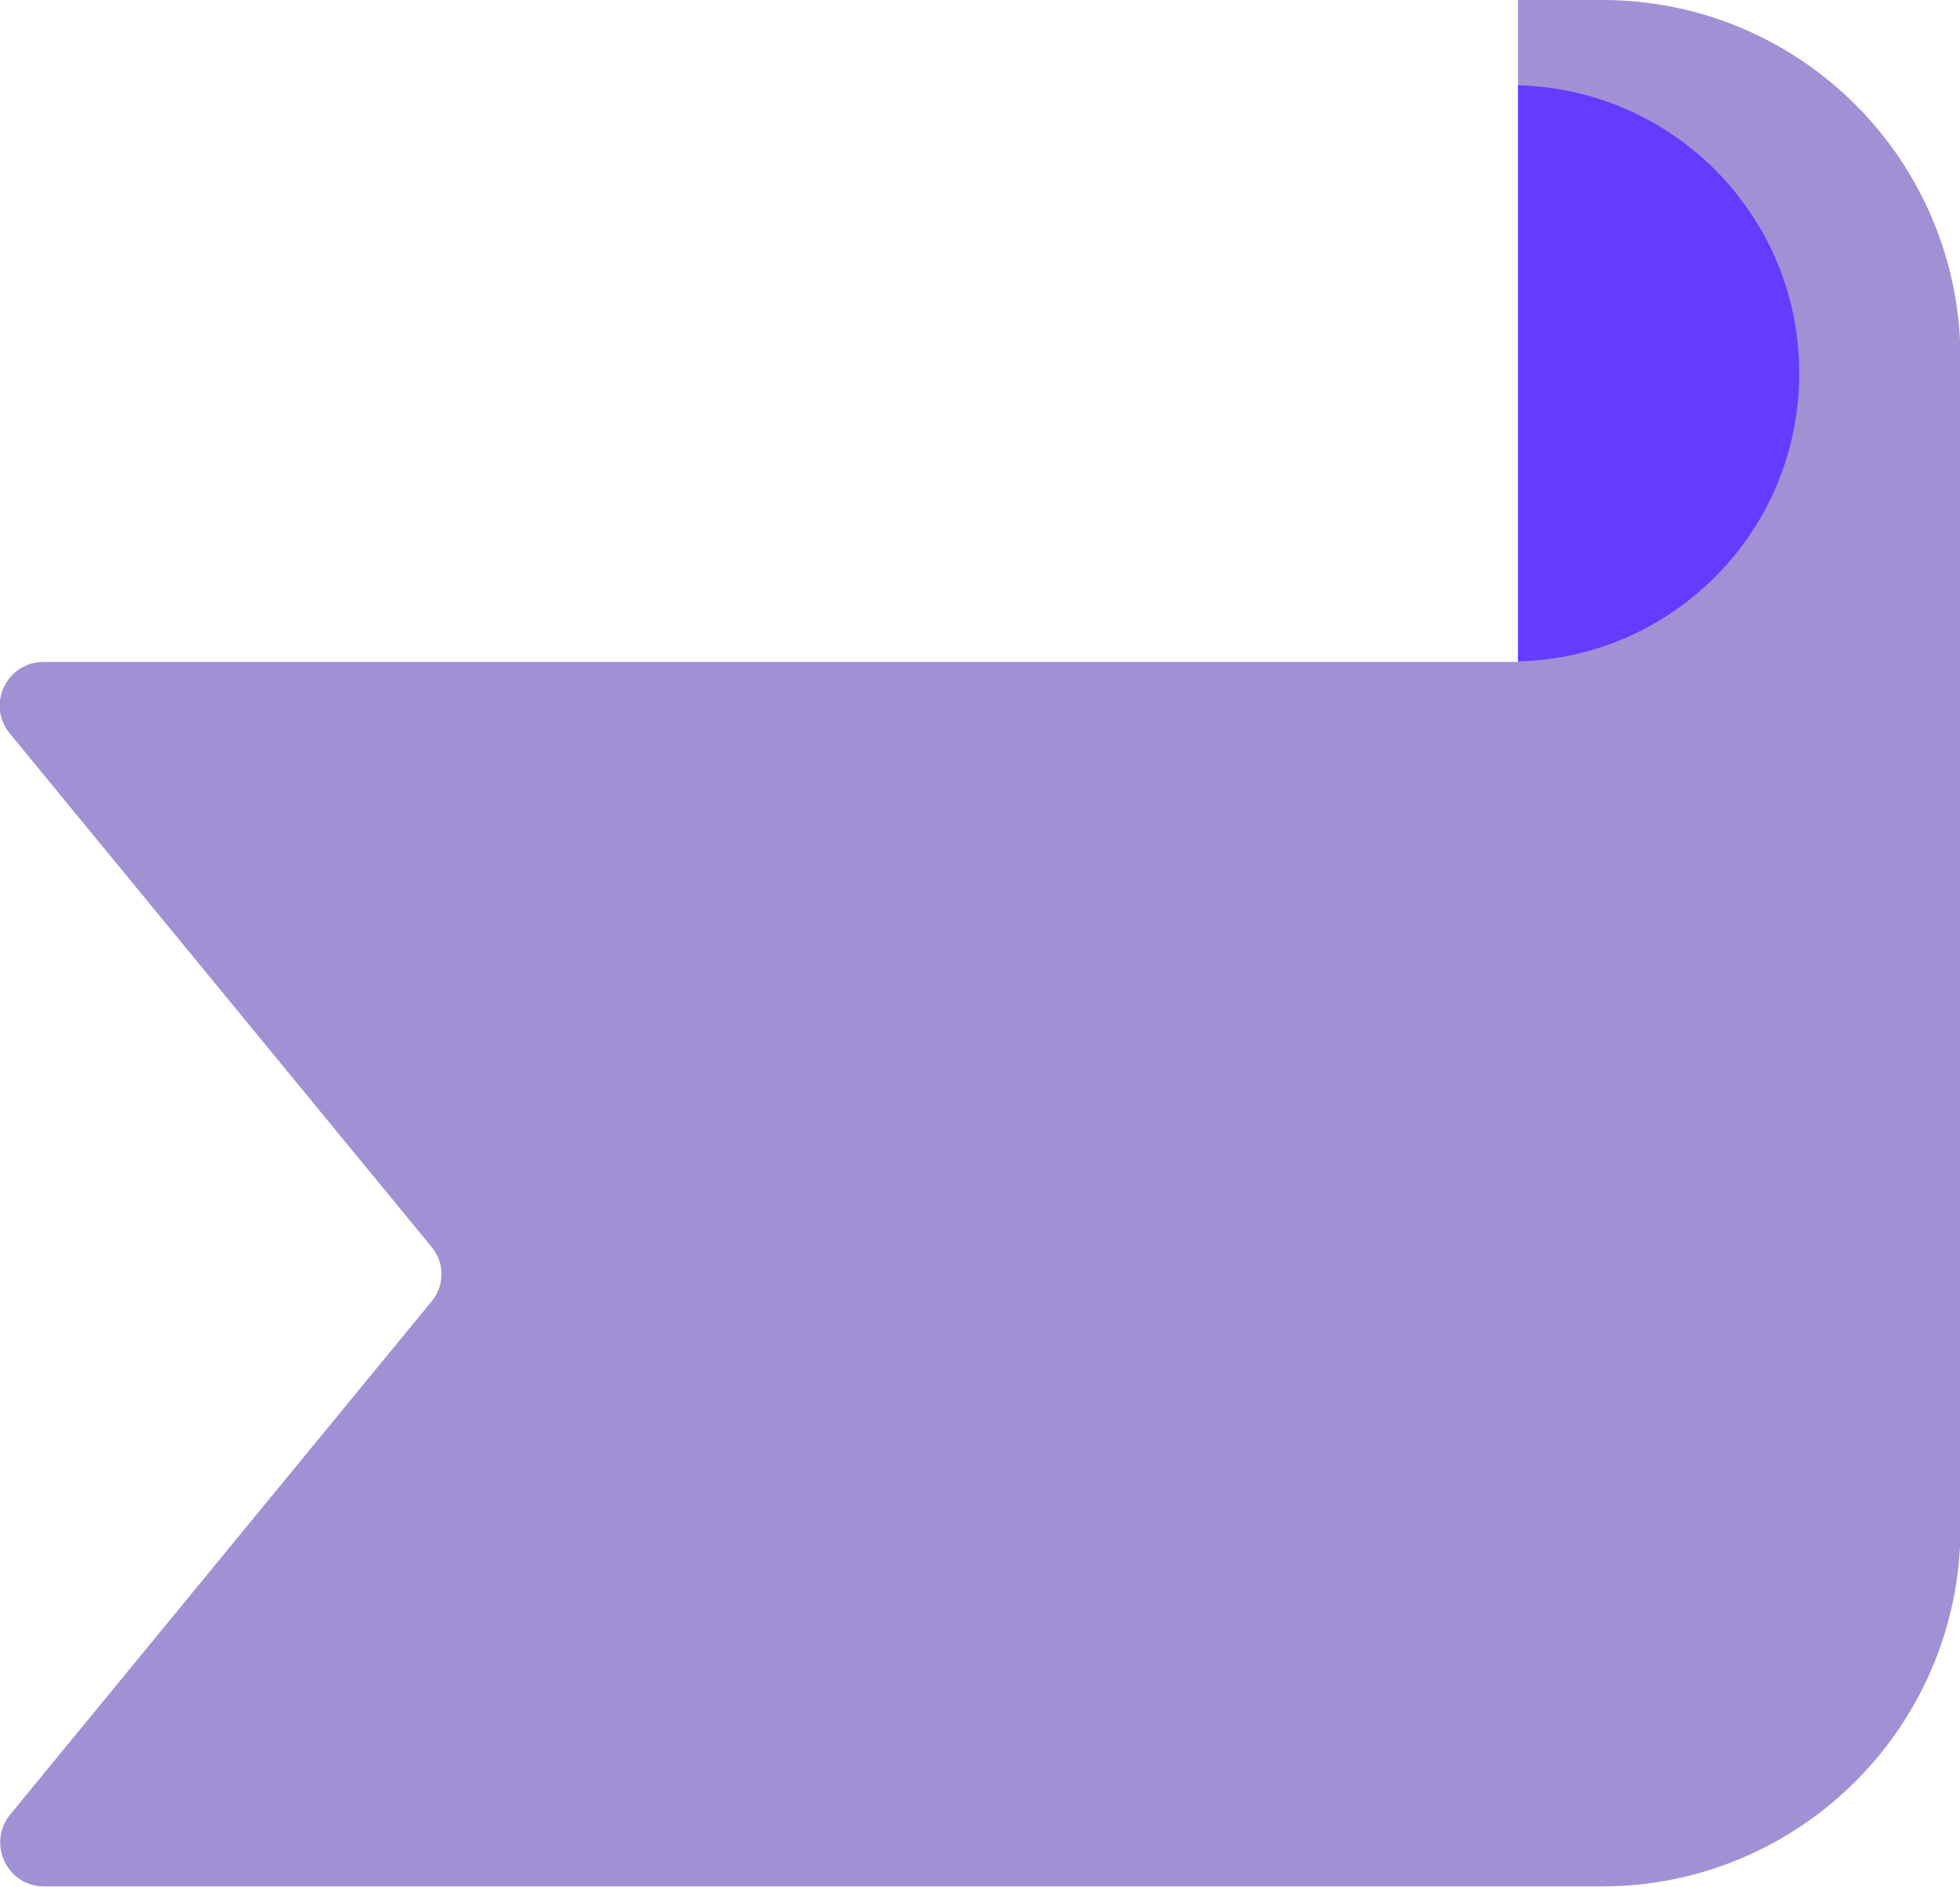 <?xml version="1.0" encoding="utf-8"?>
<!-- Generator: Adobe Illustrator 24.1.3, SVG Export Plug-In . SVG Version: 6.00 Build 0)  -->
<svg version="1.1" id="圖層_1" xmlns="http://www.w3.org/2000/svg" xmlns:xlink="http://www.w3.org/1999/xlink" x="0px" y="0px"
	 viewBox="0 0 40 38.51" style="enable-background:new 0 0 40 38.51;" xml:space="preserve">
<style type="text/css">
	.st0{fill:#A191D4;}
	.st1{fill:#653CFF;}
</style>
<path class="st0" d="M32.7,0h-1.72v7.32v6.19H0.89c-0.76,0-1.17,0.88-0.69,1.46l8.6,10.47c0.28,0.33,0.28,0.8,0,1.13L0.21,37.03
	c-0.48,0.59-0.07,1.47,0.69,1.47h31.79c4.04,0,7.32-3.27,7.32-7.32V7.32C40.01,3.27,36.74,0,32.7,0z"/>
<g>
	<path class="st1" d="M36.72,7.62c0-3.21-2.56-5.8-5.74-5.88V13.5C34.17,13.42,36.72,10.82,36.72,7.62z"/>
</g>
</svg>
